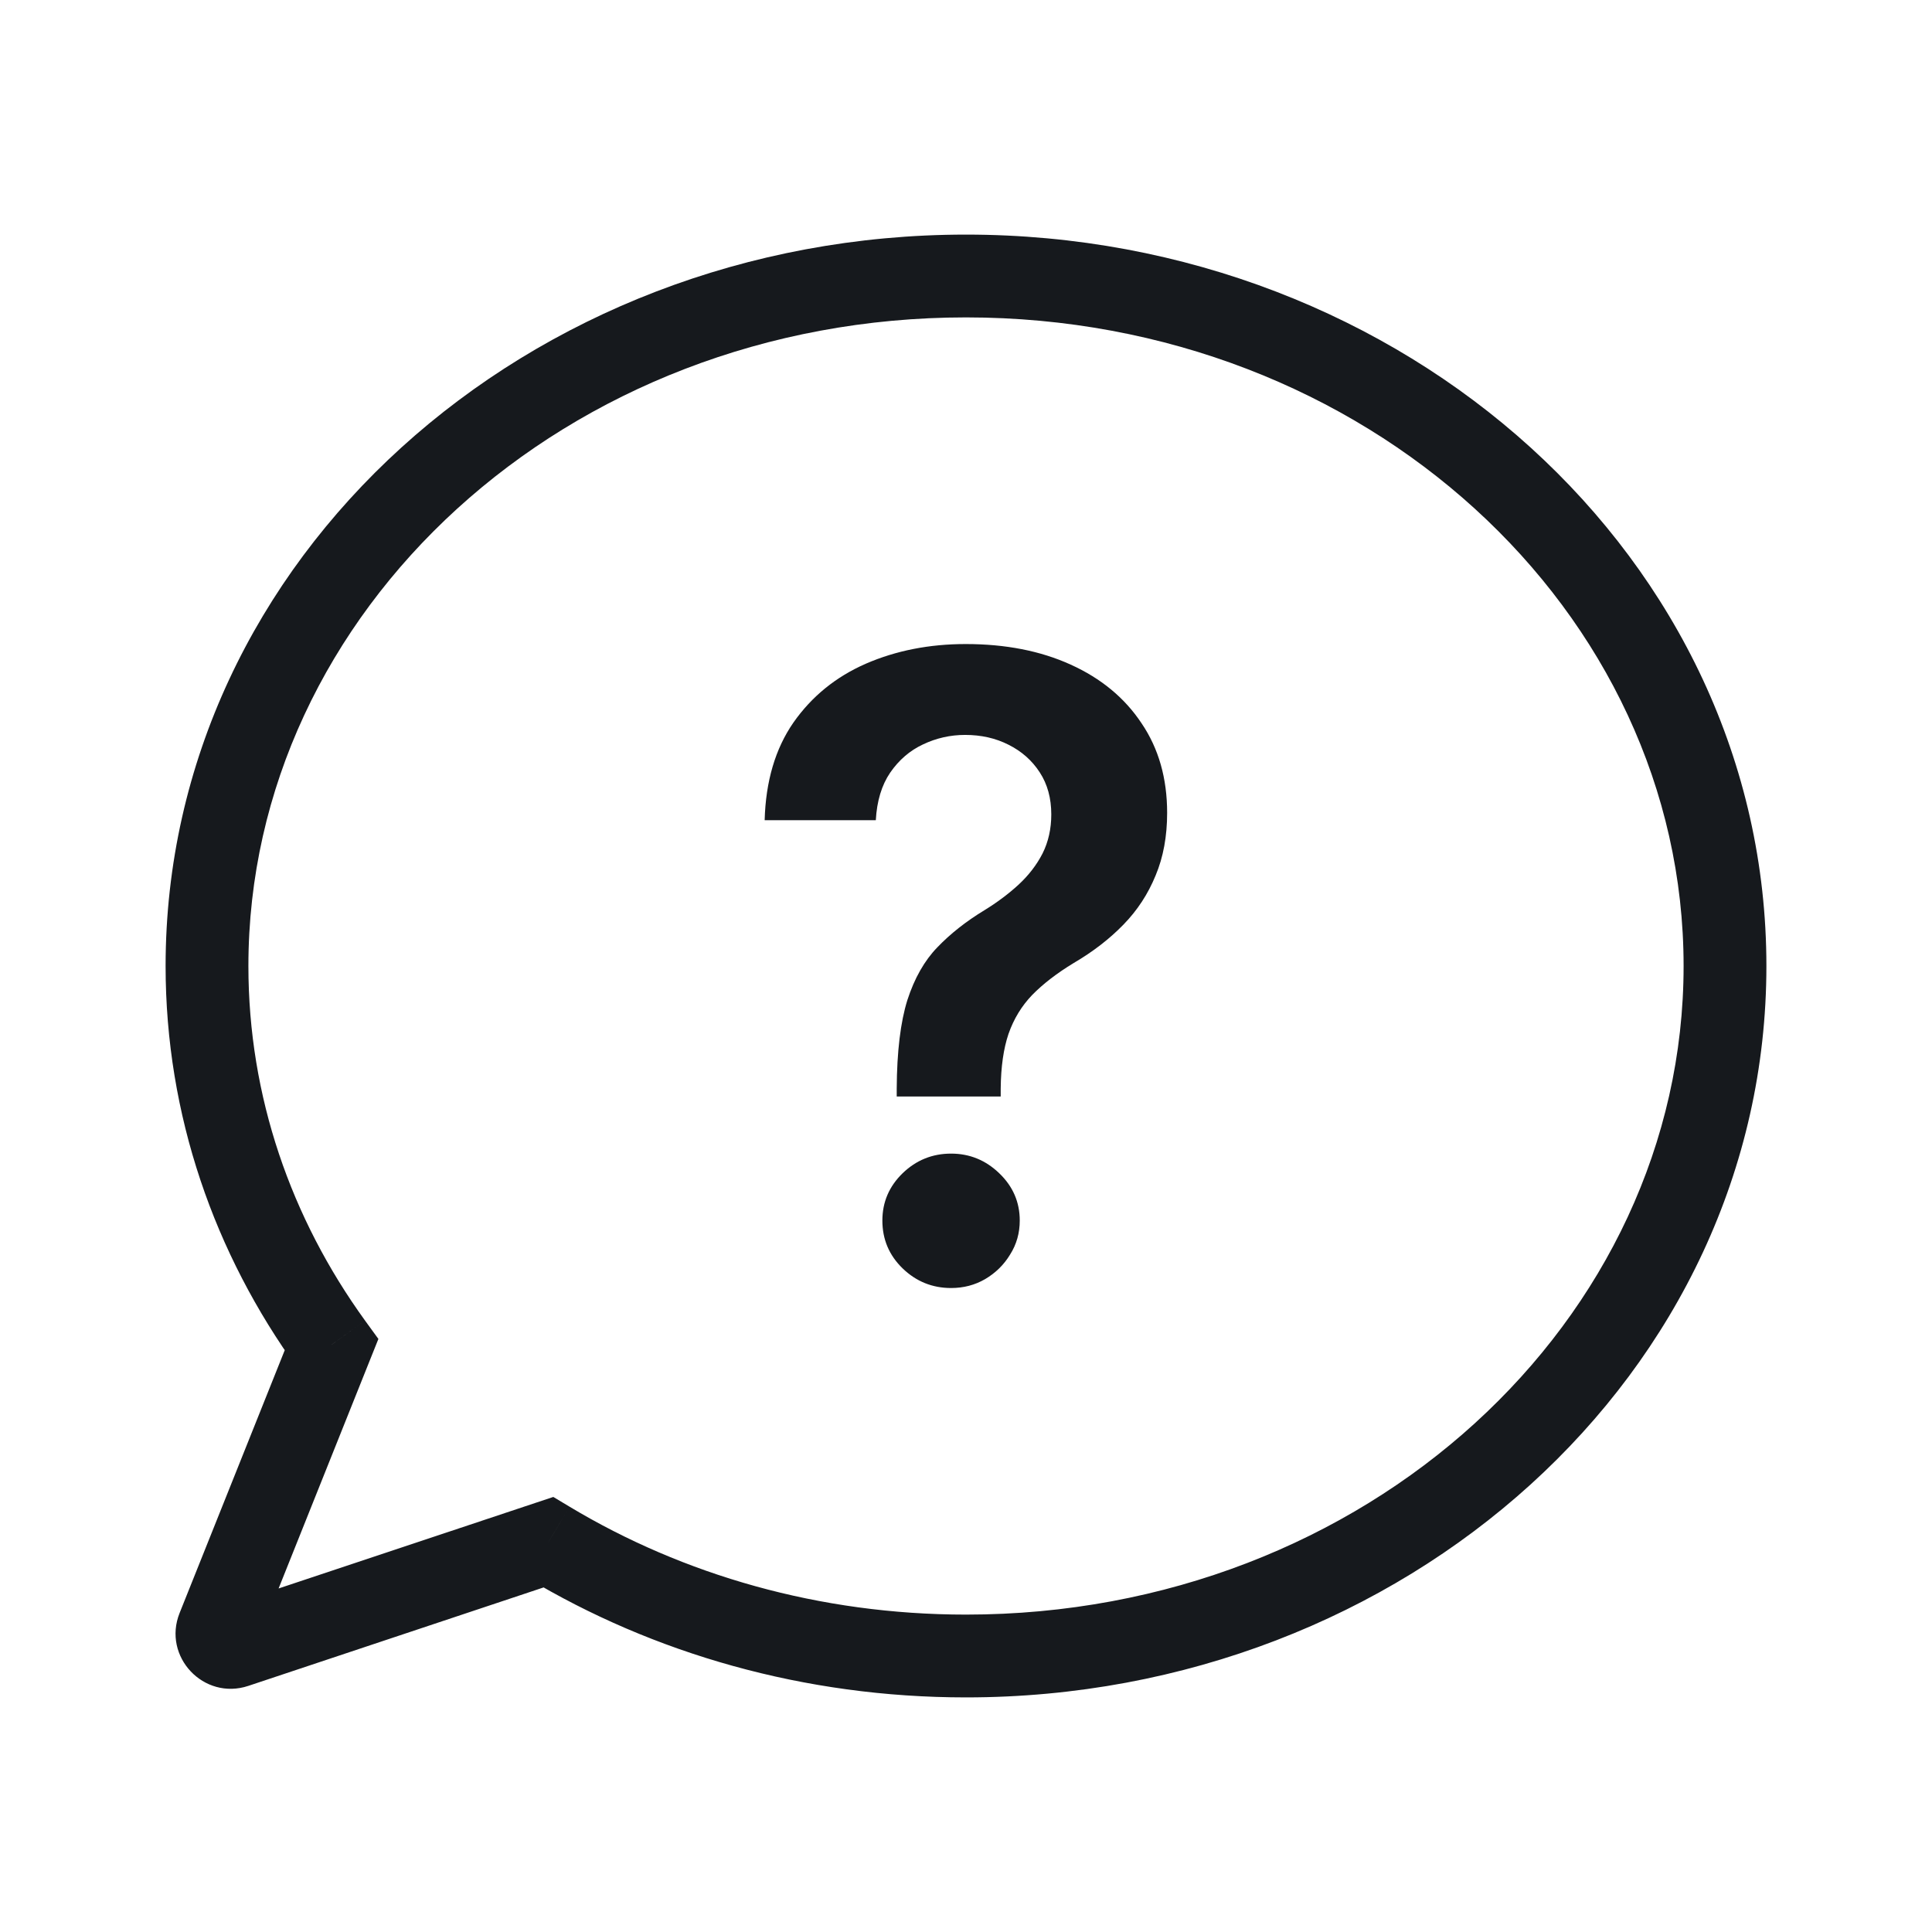 <svg width="28" height="28" viewBox="0 0 28 28" fill="none" xmlns="http://www.w3.org/2000/svg">
<path d="M4.804 19.49L5.361 19.712L5.484 19.405L5.29 19.138L4.804 19.49ZM3.16 23.6L2.603 23.377H2.603L3.16 23.6ZM3.409 23.864L3.599 24.433H3.599L3.409 23.864ZM7.947 22.351L8.256 21.837L8.019 21.695L7.757 21.782L7.947 22.351ZM24.4 14C24.4 19.139 19.799 23.4 14 23.4V24.6C20.351 24.6 25.6 19.907 25.6 14H24.4ZM14 4.6C19.799 4.6 24.4 8.861 24.4 14H25.6C25.6 8.093 20.351 3.4 14 3.4V4.6ZM3.6 14C3.6 8.861 8.201 4.6 14 4.6V3.4C7.649 3.4 2.4 8.093 2.4 14H3.6ZM5.29 19.138C4.219 17.658 3.6 15.893 3.6 14H2.4C2.4 16.162 3.108 18.17 4.318 19.841L5.29 19.138ZM3.717 23.823L5.361 19.712L4.247 19.267L2.603 23.377L3.717 23.823ZM3.219 23.294C3.542 23.187 3.844 23.506 3.717 23.823L2.603 23.377C2.35 24.009 2.953 24.648 3.599 24.433L3.219 23.294ZM7.757 21.782L3.219 23.294L3.599 24.433L8.137 22.92L7.757 21.782ZM14 23.4C11.873 23.4 9.899 22.823 8.256 21.837L7.638 22.866C9.467 23.964 11.655 24.6 14 24.6V23.4Z" fill="#16191D"/>
<path d="M12.996 15.891V15.776C12.999 15.239 13.051 14.812 13.15 14.495C13.253 14.177 13.398 13.922 13.585 13.729C13.772 13.534 13.999 13.354 14.268 13.191C14.452 13.078 14.616 12.955 14.761 12.822C14.909 12.685 15.025 12.534 15.11 12.368C15.194 12.199 15.236 12.011 15.236 11.803C15.236 11.569 15.181 11.366 15.069 11.194C14.957 11.021 14.806 10.888 14.616 10.793C14.429 10.698 14.22 10.651 13.987 10.651C13.773 10.651 13.569 10.697 13.376 10.789C13.186 10.878 13.028 11.014 12.901 11.198C12.778 11.379 12.708 11.609 12.693 11.887H11.082C11.097 11.324 11.236 10.852 11.498 10.473C11.764 10.093 12.114 9.809 12.548 9.619C12.986 9.429 13.469 9.334 13.996 9.334C14.573 9.334 15.079 9.433 15.517 9.632C15.957 9.831 16.3 10.114 16.544 10.482C16.792 10.847 16.915 11.28 16.915 11.781C16.915 12.119 16.86 12.421 16.748 12.688C16.639 12.955 16.484 13.193 16.282 13.4C16.08 13.608 15.84 13.793 15.562 13.956C15.318 14.104 15.117 14.259 14.96 14.419C14.806 14.579 14.692 14.767 14.616 14.984C14.544 15.197 14.506 15.461 14.503 15.776V15.891H12.996ZM13.784 18.667C13.512 18.667 13.278 18.572 13.082 18.383C12.886 18.193 12.788 17.962 12.788 17.689C12.788 17.422 12.886 17.193 13.082 17.003C13.278 16.814 13.512 16.719 13.784 16.719C14.052 16.719 14.285 16.814 14.481 17.003C14.68 17.193 14.779 17.422 14.779 17.689C14.779 17.869 14.733 18.034 14.639 18.182C14.549 18.331 14.428 18.449 14.277 18.538C14.129 18.624 13.965 18.667 13.784 18.667Z" fill="#16191D"/>
</svg>
